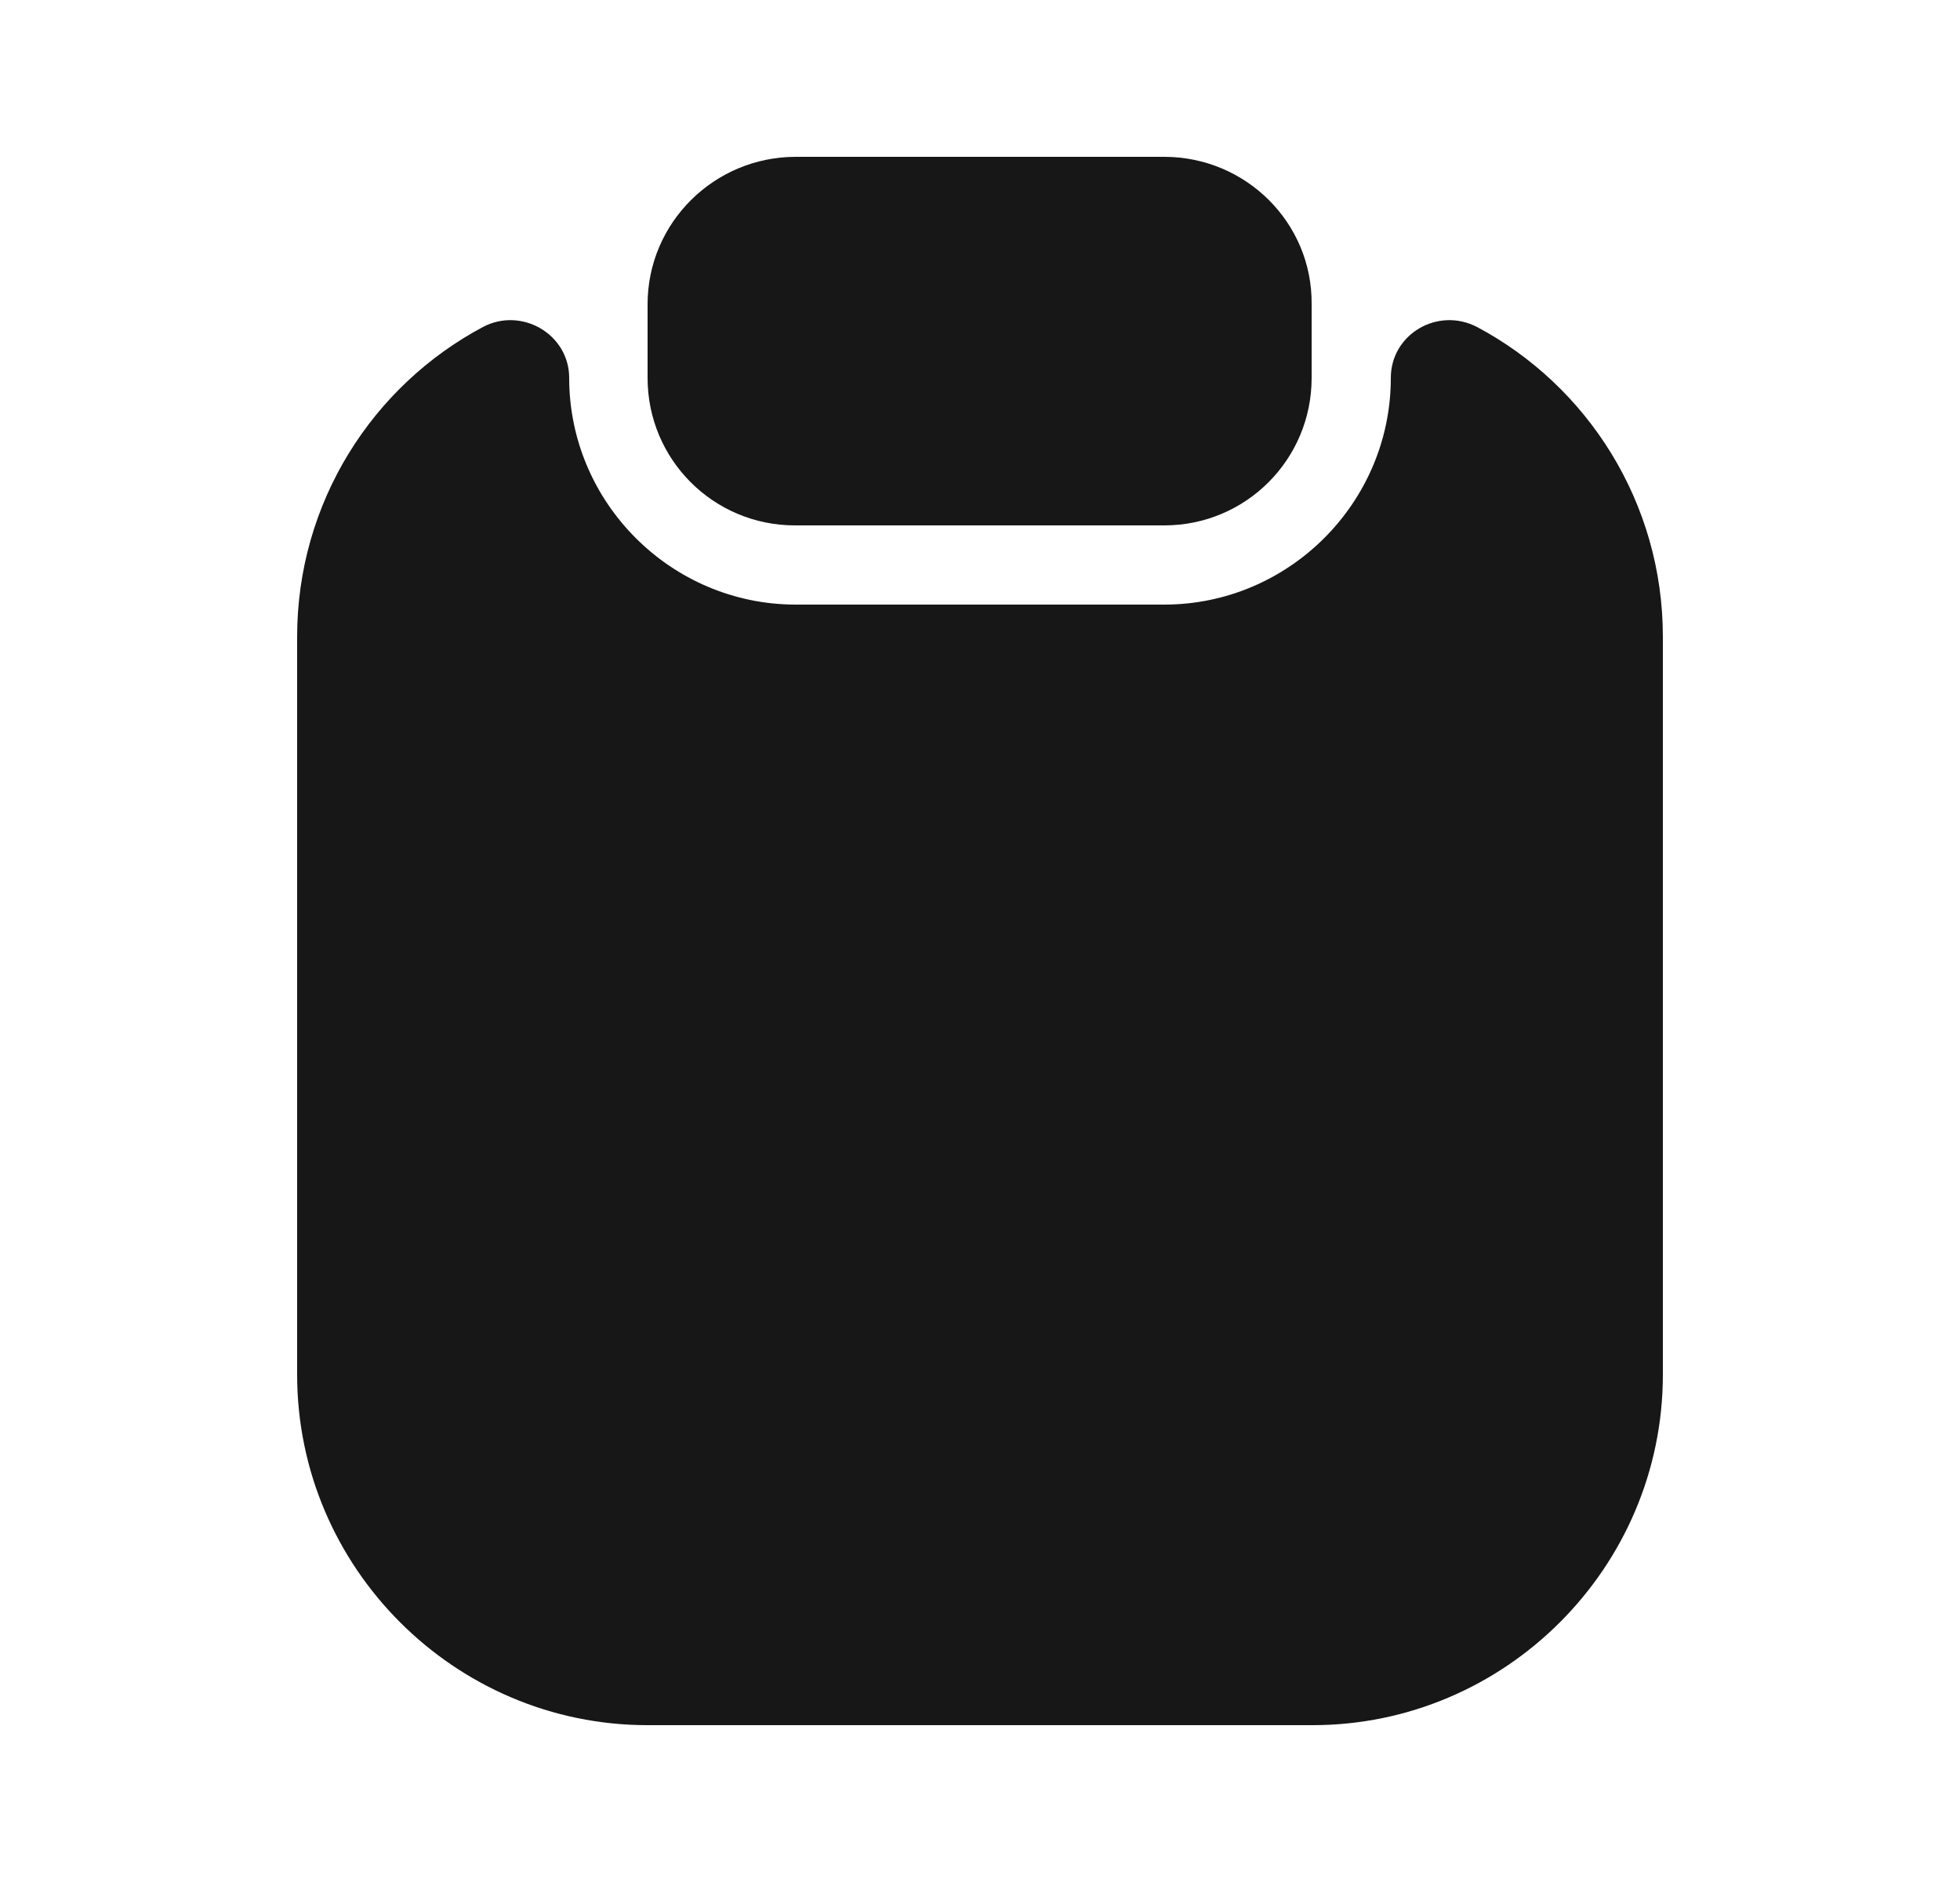 <svg width="25" height="24" viewBox="0 0 25 24" fill="none" xmlns="http://www.w3.org/2000/svg">
<path d="M21.21 8.12V17.53C21.21 19.99 19.2 22 16.74 22H8.26C5.8 22 3.79 19.99 3.79 17.53V8.12C3.79 6.41 4.75 4.92 6.16 4.17C6.65 3.91 7.26 4.26 7.26 4.82C7.26 6.41 8.56 7.71 10.15 7.71H14.85C16.44 7.71 17.74 6.41 17.74 4.82C17.74 4.26 18.34 3.91 18.84 4.17C20.25 4.92 21.21 6.41 21.21 8.12Z" fill="#171717"/>
<path d="M14.85 2H10.15C9.11 2 8.26 2.84 8.26 3.88V4.82C8.26 5.86 9.1 6.7 10.14 6.7H14.85C15.89 6.7 16.73 5.86 16.73 4.82V3.88C16.74 2.84 15.89 2 14.85 2Z" fill="#171717"/>
</svg>

